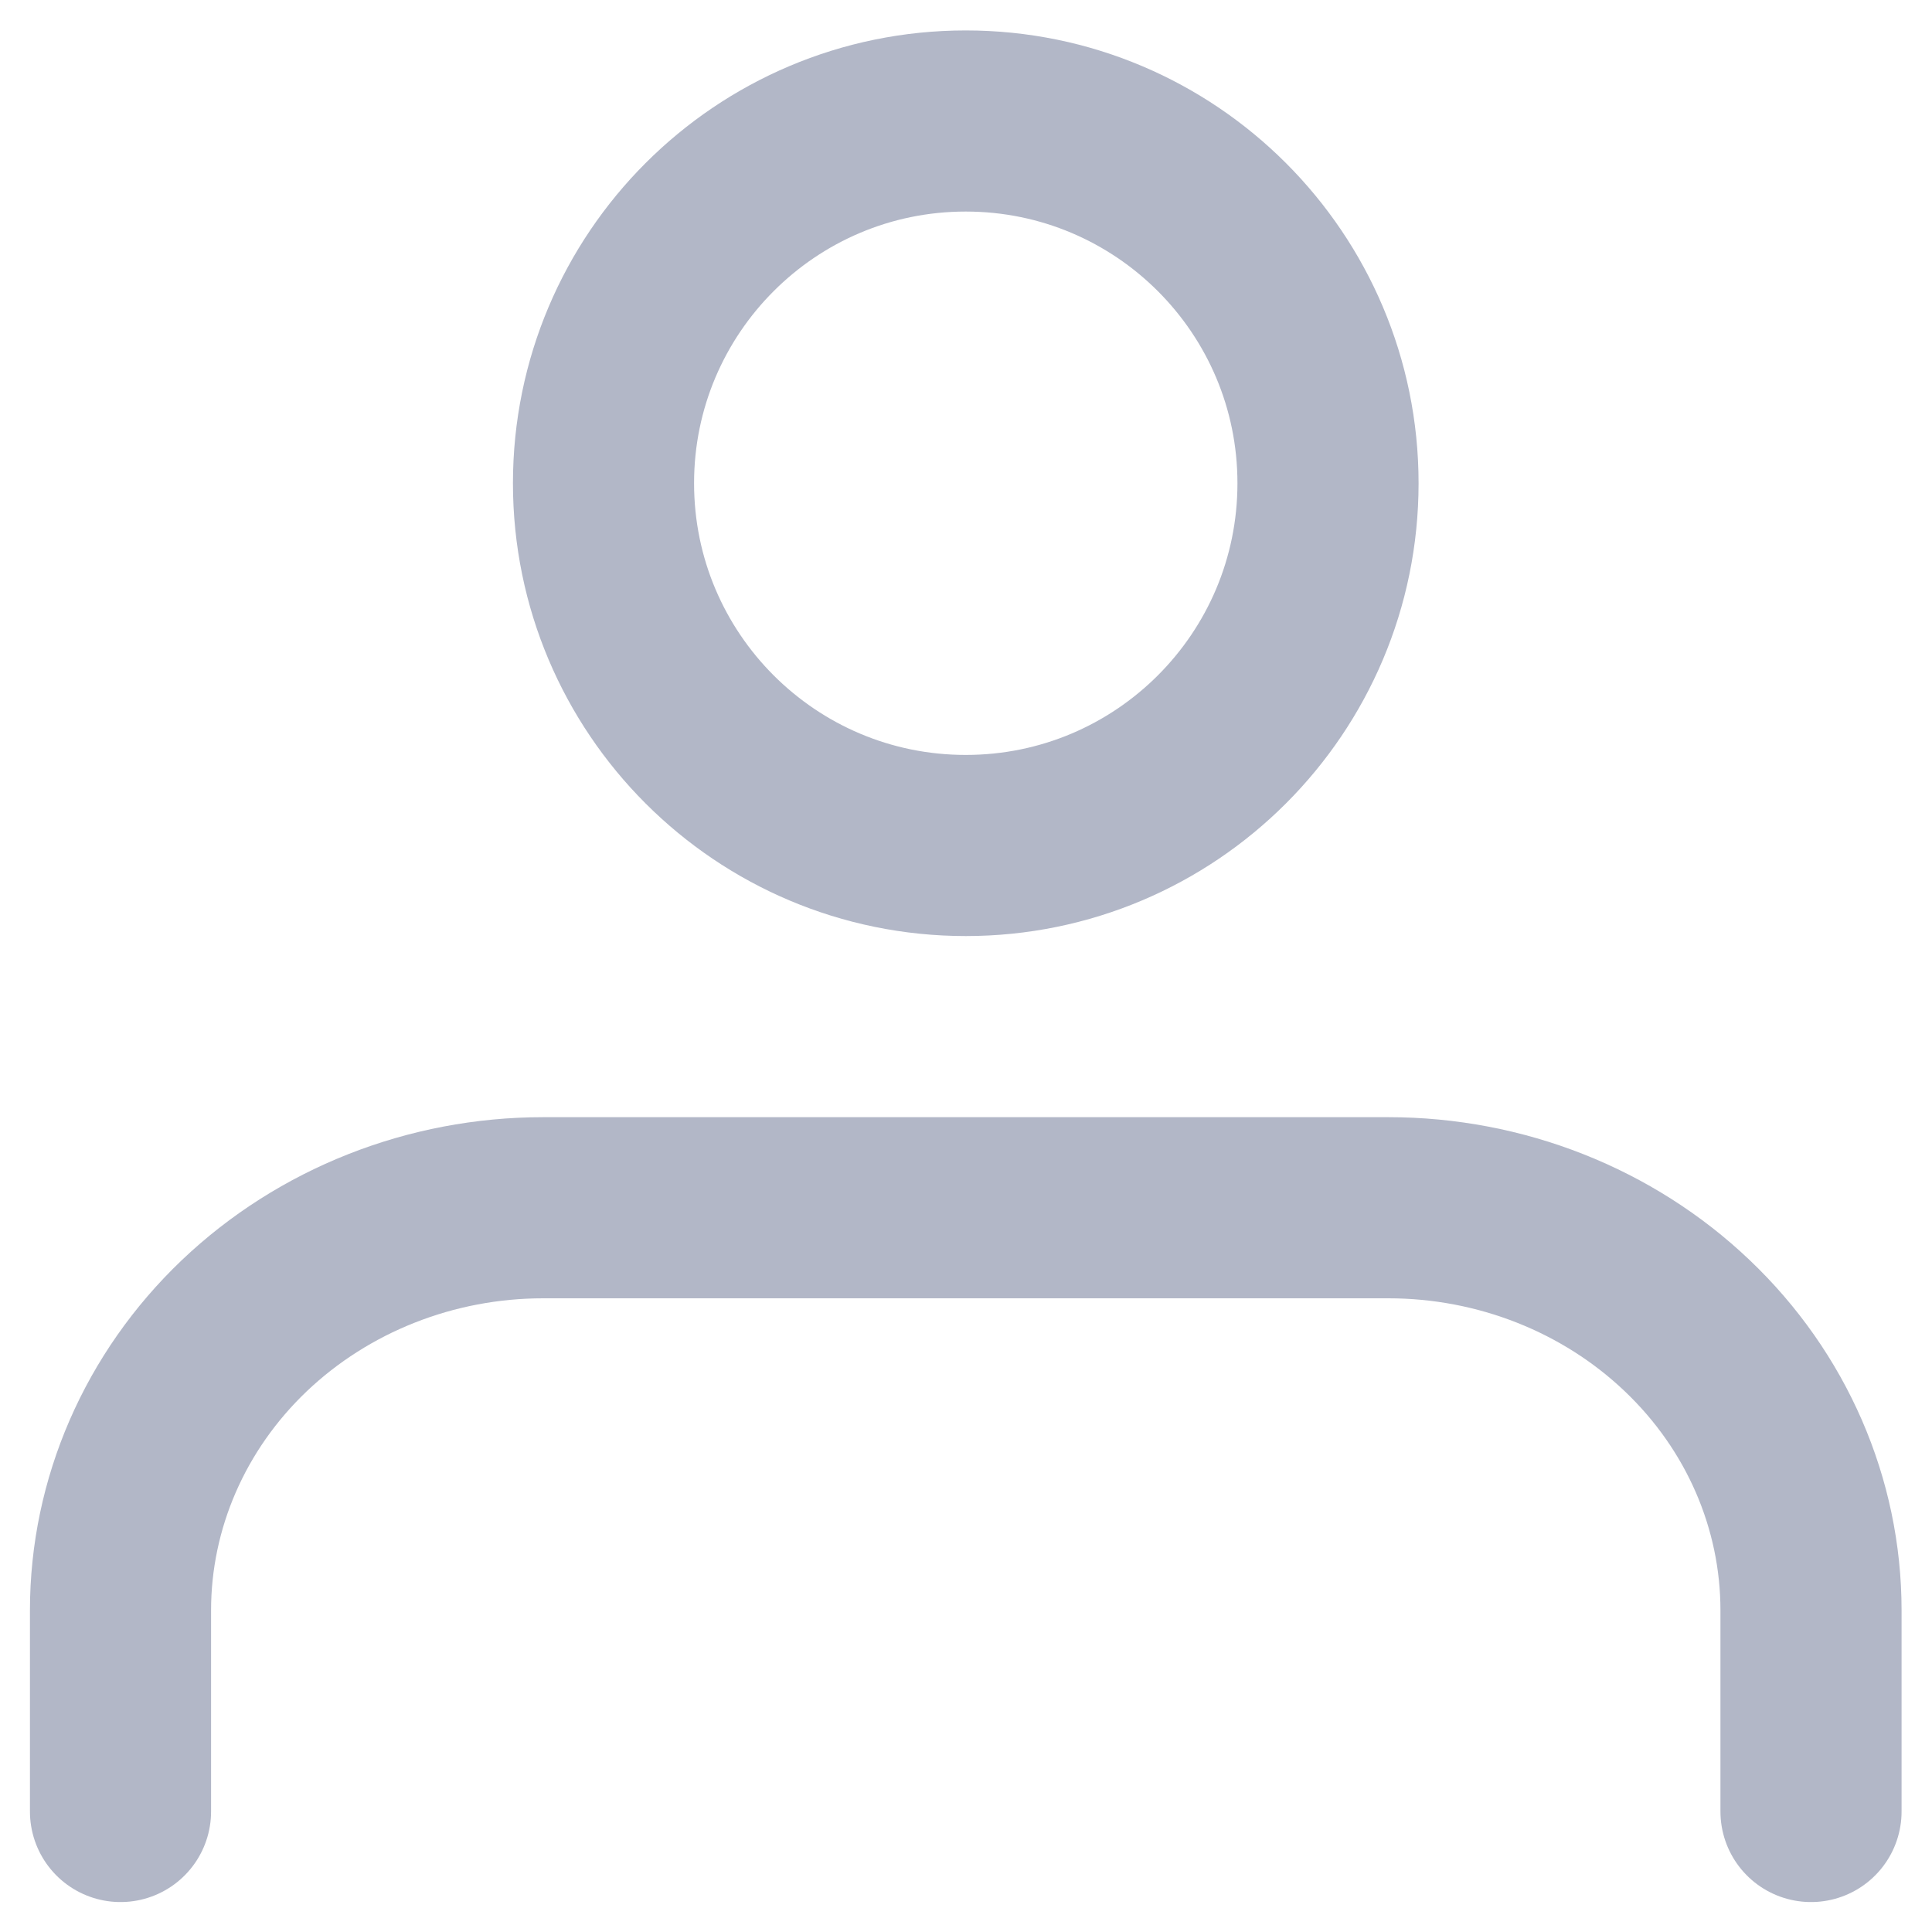 <svg width="16" height="16" viewBox="0 0 16 16" fill="none" xmlns="http://www.w3.org/2000/svg">
<path d="M14.998 15.002V13.336C14.998 12.452 14.63 11.604 13.973 10.979C13.317 10.354 12.427 10.002 11.498 10.002H4.498C3.57 10.002 2.68 10.354 2.023 10.979C1.367 11.604 0.998 12.452 0.998 13.336V15.002" stroke="#B2B7C7" stroke-width="1.5" stroke-linecap="round" stroke-linejoin="round"/>
<path d="M7.998 7.002C9.655 7.002 10.998 5.659 10.998 4.002C10.998 2.346 9.655 1.002 7.998 1.002C6.341 1.002 4.998 2.346 4.998 4.002C4.998 5.659 6.341 7.002 7.998 7.002Z" stroke="#B2B7C7" stroke-width="1.5" stroke-linecap="round" stroke-linejoin="round"/>
</svg>

